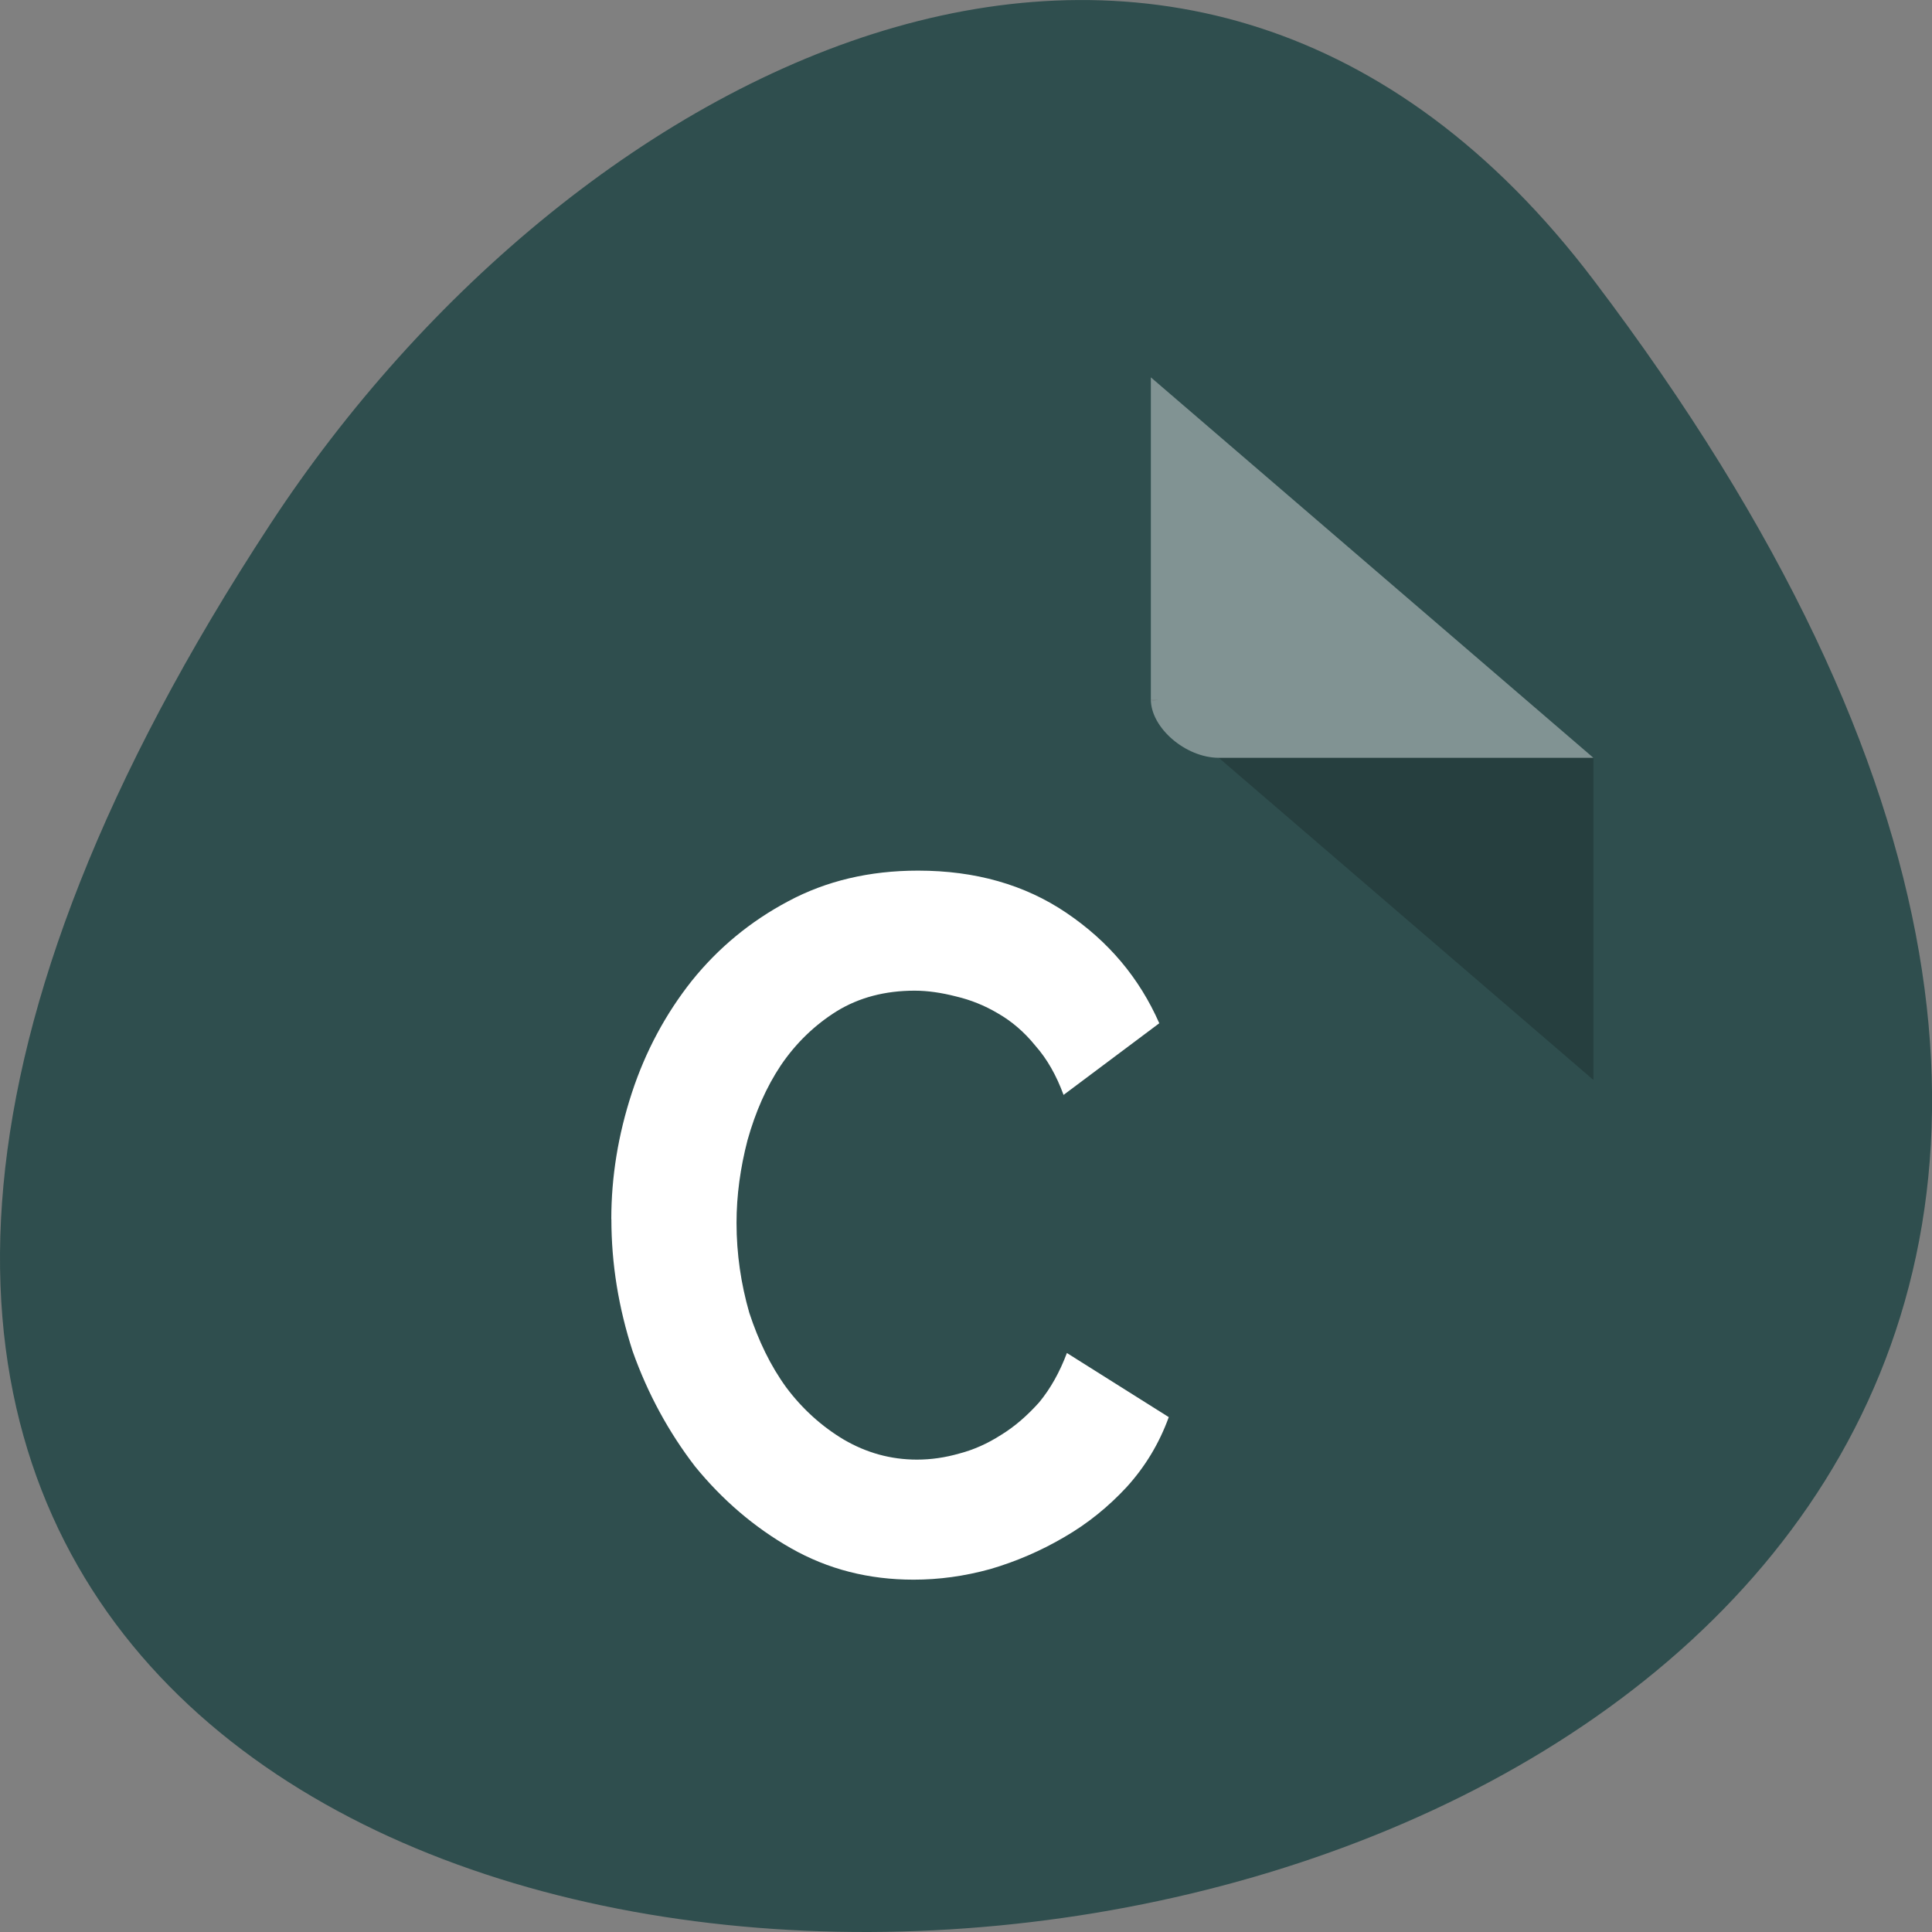 <svg xmlns="http://www.w3.org/2000/svg" viewBox="0 0 22 22"><rect x="0" y="0" width="22" height="22" fill="#808080" stroke="none"/><path d="m 18.148 3.191 c 17.344 22.891 -30.387 26.145 -15.07 2.777 c 3.492 -5.328 10.477 -8.84 15.07 -2.777" style="fill:#2f4e4e"/><path d="m 13.105 7.965 l 0.023 0.02 l 0.062 -0.02 m 0.688 0.664 l 4.266 3.668 v -3.668" style="fill-opacity:0.196"/><g style="fill:#fff"><path d="m 13.105 4.297 l 5.039 4.332 h -4.266 c -0.375 0 -0.773 -0.34 -0.773 -0.664 v -3.668" style="fill-opacity:0.392"/><path d="m 6.961 13.883 c 0 -0.484 0.078 -0.961 0.234 -1.438 c 0.156 -0.477 0.387 -0.902 0.68 -1.273 c 0.301 -0.375 0.668 -0.68 1.102 -0.91 c 0.43 -0.23 0.922 -0.348 1.477 -0.348 c 0.652 0 1.215 0.16 1.688 0.48 c 0.48 0.324 0.832 0.742 1.059 1.258 l -1.09 0.816 c -0.082 -0.223 -0.188 -0.41 -0.32 -0.559 c -0.129 -0.16 -0.273 -0.281 -0.43 -0.371 c -0.152 -0.09 -0.309 -0.152 -0.473 -0.191 c -0.168 -0.043 -0.324 -0.066 -0.473 -0.066 c -0.336 0 -0.633 0.078 -0.887 0.234 c -0.25 0.156 -0.465 0.363 -0.637 0.617 c -0.164 0.246 -0.289 0.531 -0.379 0.852 c -0.082 0.316 -0.125 0.629 -0.125 0.941 c 0 0.355 0.051 0.695 0.145 1.023 c 0.105 0.32 0.242 0.605 0.422 0.852 c 0.184 0.246 0.406 0.445 0.656 0.594 c 0.254 0.148 0.531 0.227 0.832 0.227 c 0.16 0 0.32 -0.023 0.484 -0.07 c 0.164 -0.043 0.32 -0.113 0.473 -0.211 c 0.16 -0.098 0.301 -0.223 0.434 -0.371 c 0.129 -0.156 0.234 -0.344 0.316 -0.562 l 1.16 0.73 c -0.109 0.301 -0.27 0.566 -0.48 0.797 c -0.207 0.223 -0.441 0.414 -0.711 0.57 c -0.266 0.156 -0.547 0.277 -0.84 0.363 c -0.297 0.082 -0.586 0.121 -0.875 0.121 c -0.508 0 -0.973 -0.117 -1.398 -0.359 c -0.418 -0.238 -0.781 -0.551 -1.09 -0.93 c -0.301 -0.391 -0.539 -0.828 -0.711 -1.312 c -0.16 -0.496 -0.242 -0.992 -0.242 -1.504"/></g></svg>